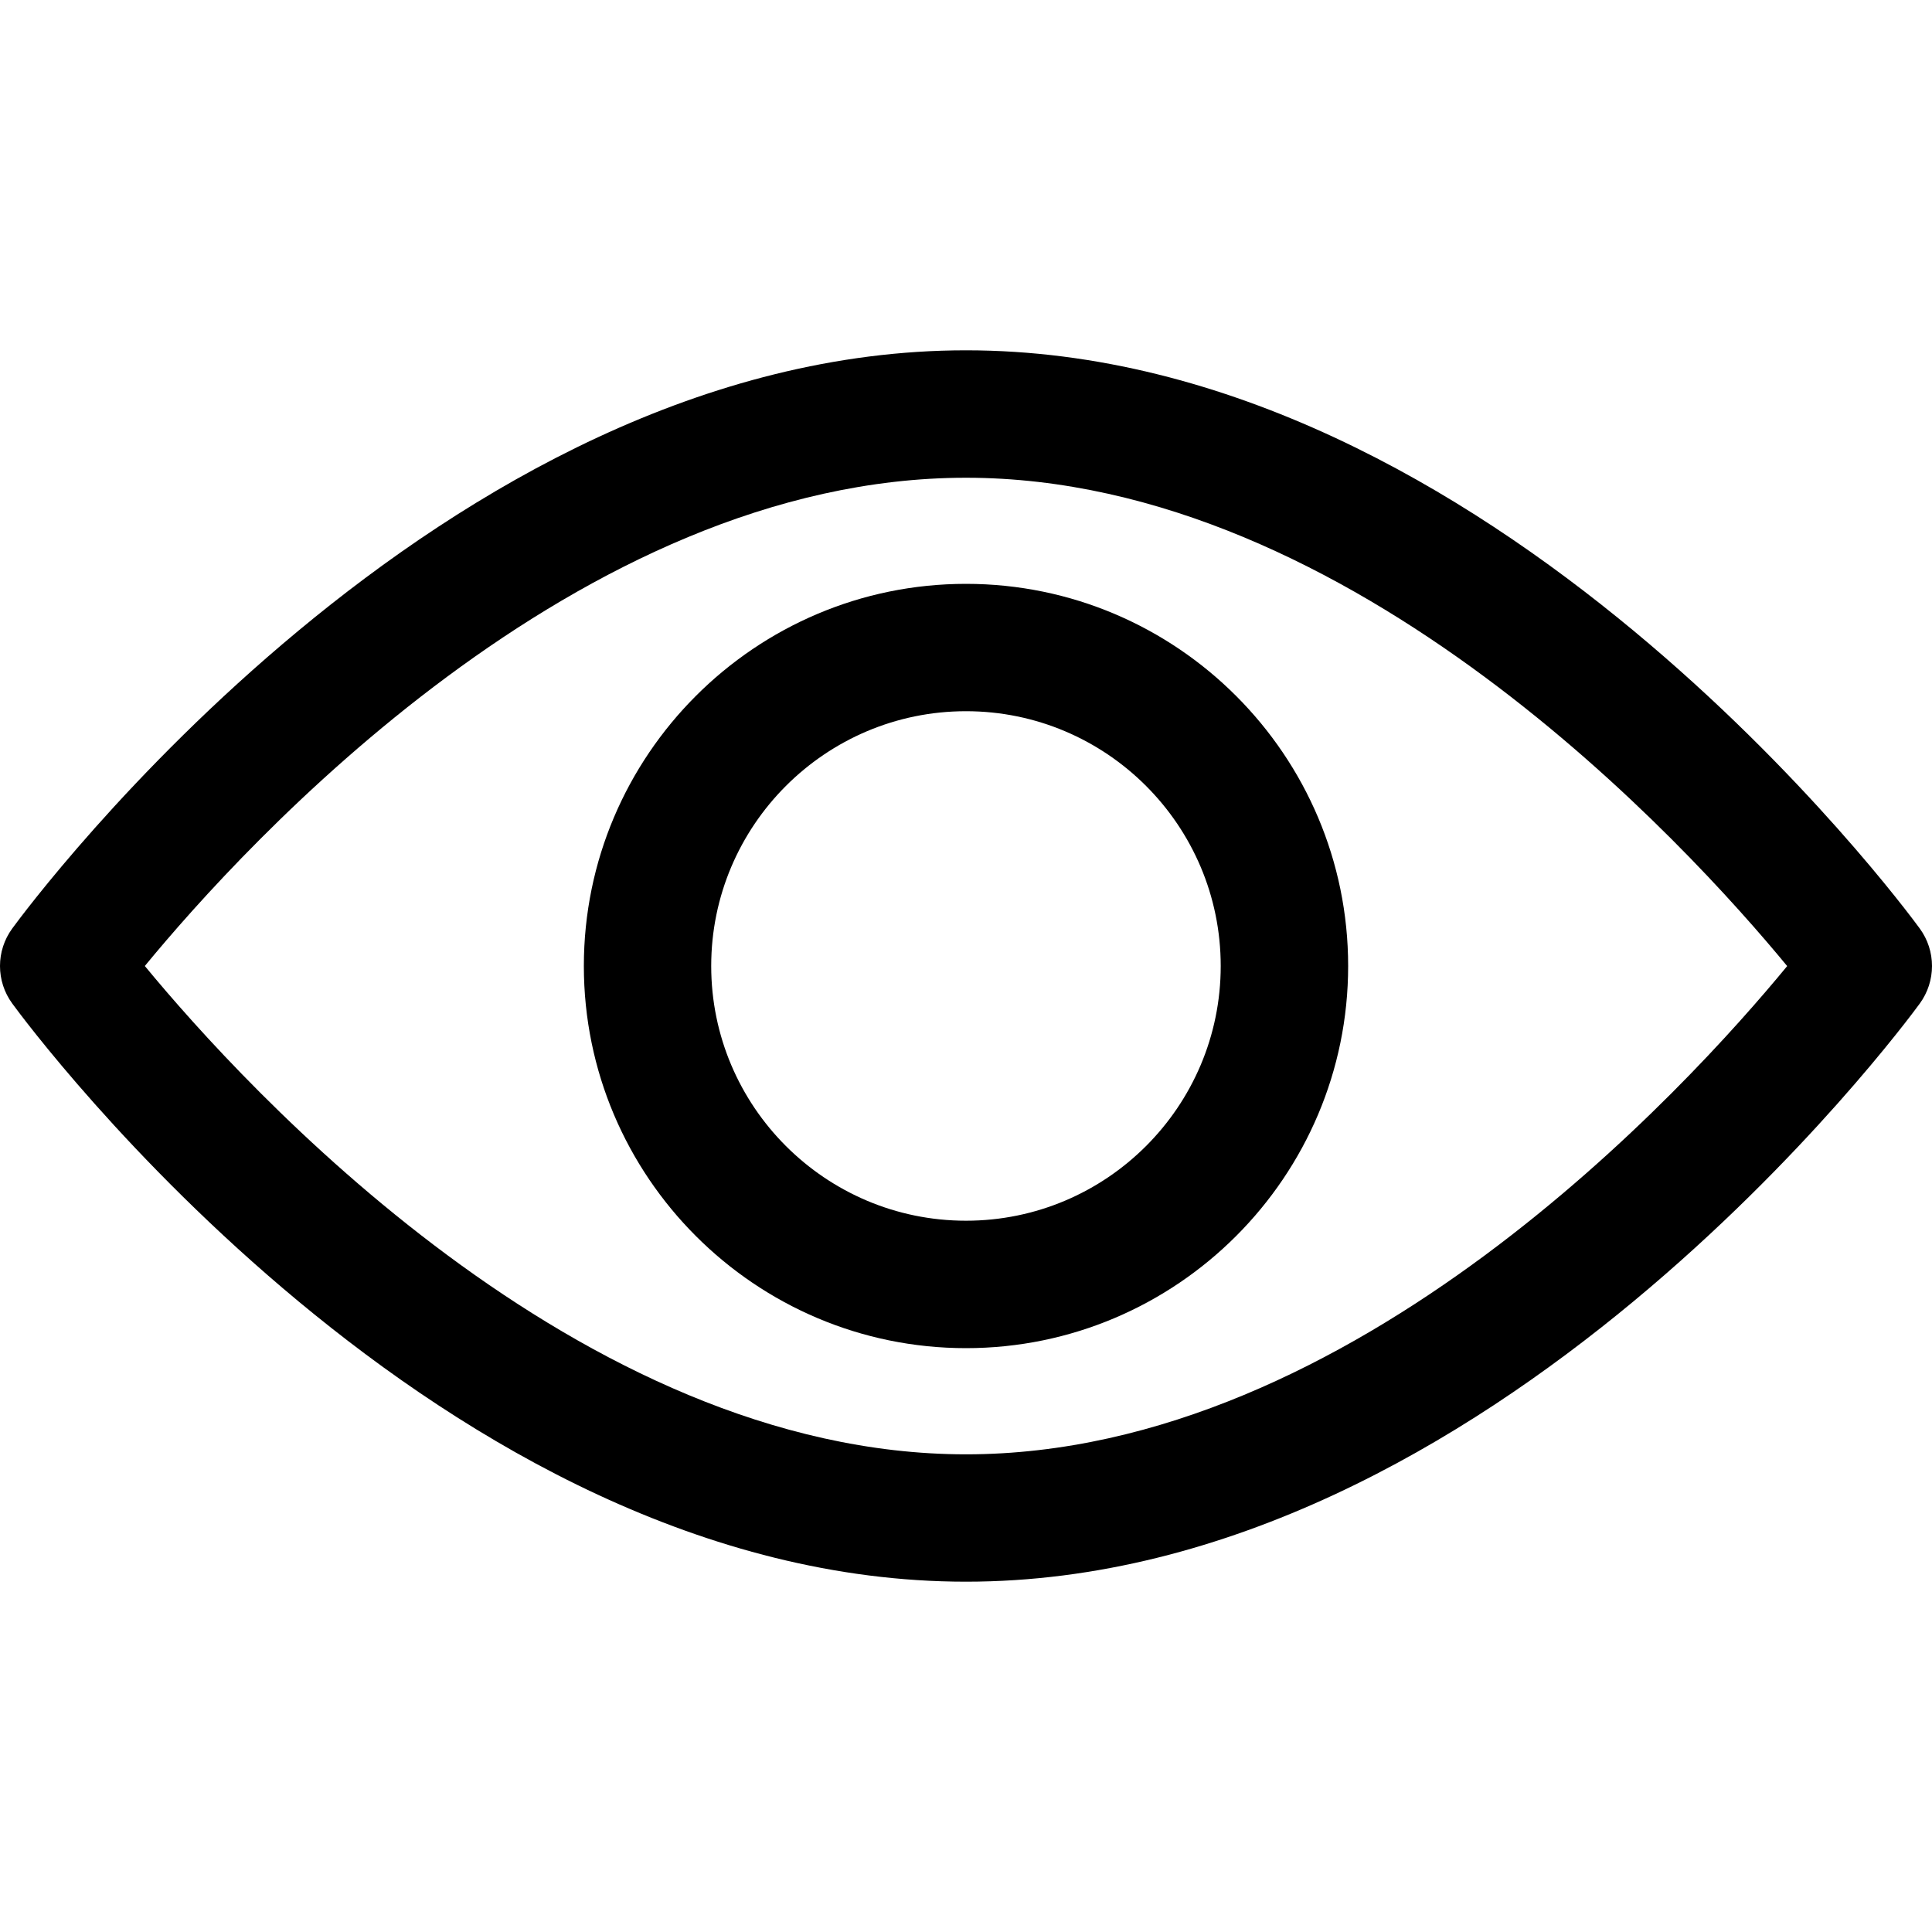 <svg width="25" height="25" viewBox="0 0 25 25" fill="none" xmlns="http://www.w3.org/2000/svg">
<path d="M24.841 12.014C24.618 11.709 19.296 4.533 12.5 4.533C5.703 4.533 0.382 11.709 0.159 12.014C-0.053 12.303 -0.053 12.697 0.159 12.986C0.382 13.292 5.703 20.467 12.5 20.467C19.296 20.467 24.618 13.292 24.841 12.987C25.053 12.697 25.053 12.303 24.841 12.014ZM12.5 18.819C7.494 18.819 3.158 14.057 1.874 12.5C3.156 10.941 7.483 6.182 12.5 6.182C17.506 6.182 21.842 10.943 23.126 12.501C21.844 14.059 17.517 18.819 12.5 18.819Z" fill="black"/>
<path d="M12.5 7.555C9.773 7.555 7.555 9.773 7.555 12.5C7.555 15.226 9.773 17.445 12.5 17.445C15.226 17.445 17.445 15.226 17.445 12.5C17.445 9.773 15.226 7.555 12.5 7.555ZM12.5 15.796C10.682 15.796 9.203 14.318 9.203 12.5C9.203 10.682 10.682 9.203 12.5 9.203C14.318 9.203 15.796 10.682 15.796 12.5C15.796 14.318 14.318 15.796 12.5 15.796Z" fill="black"/>
</svg>
